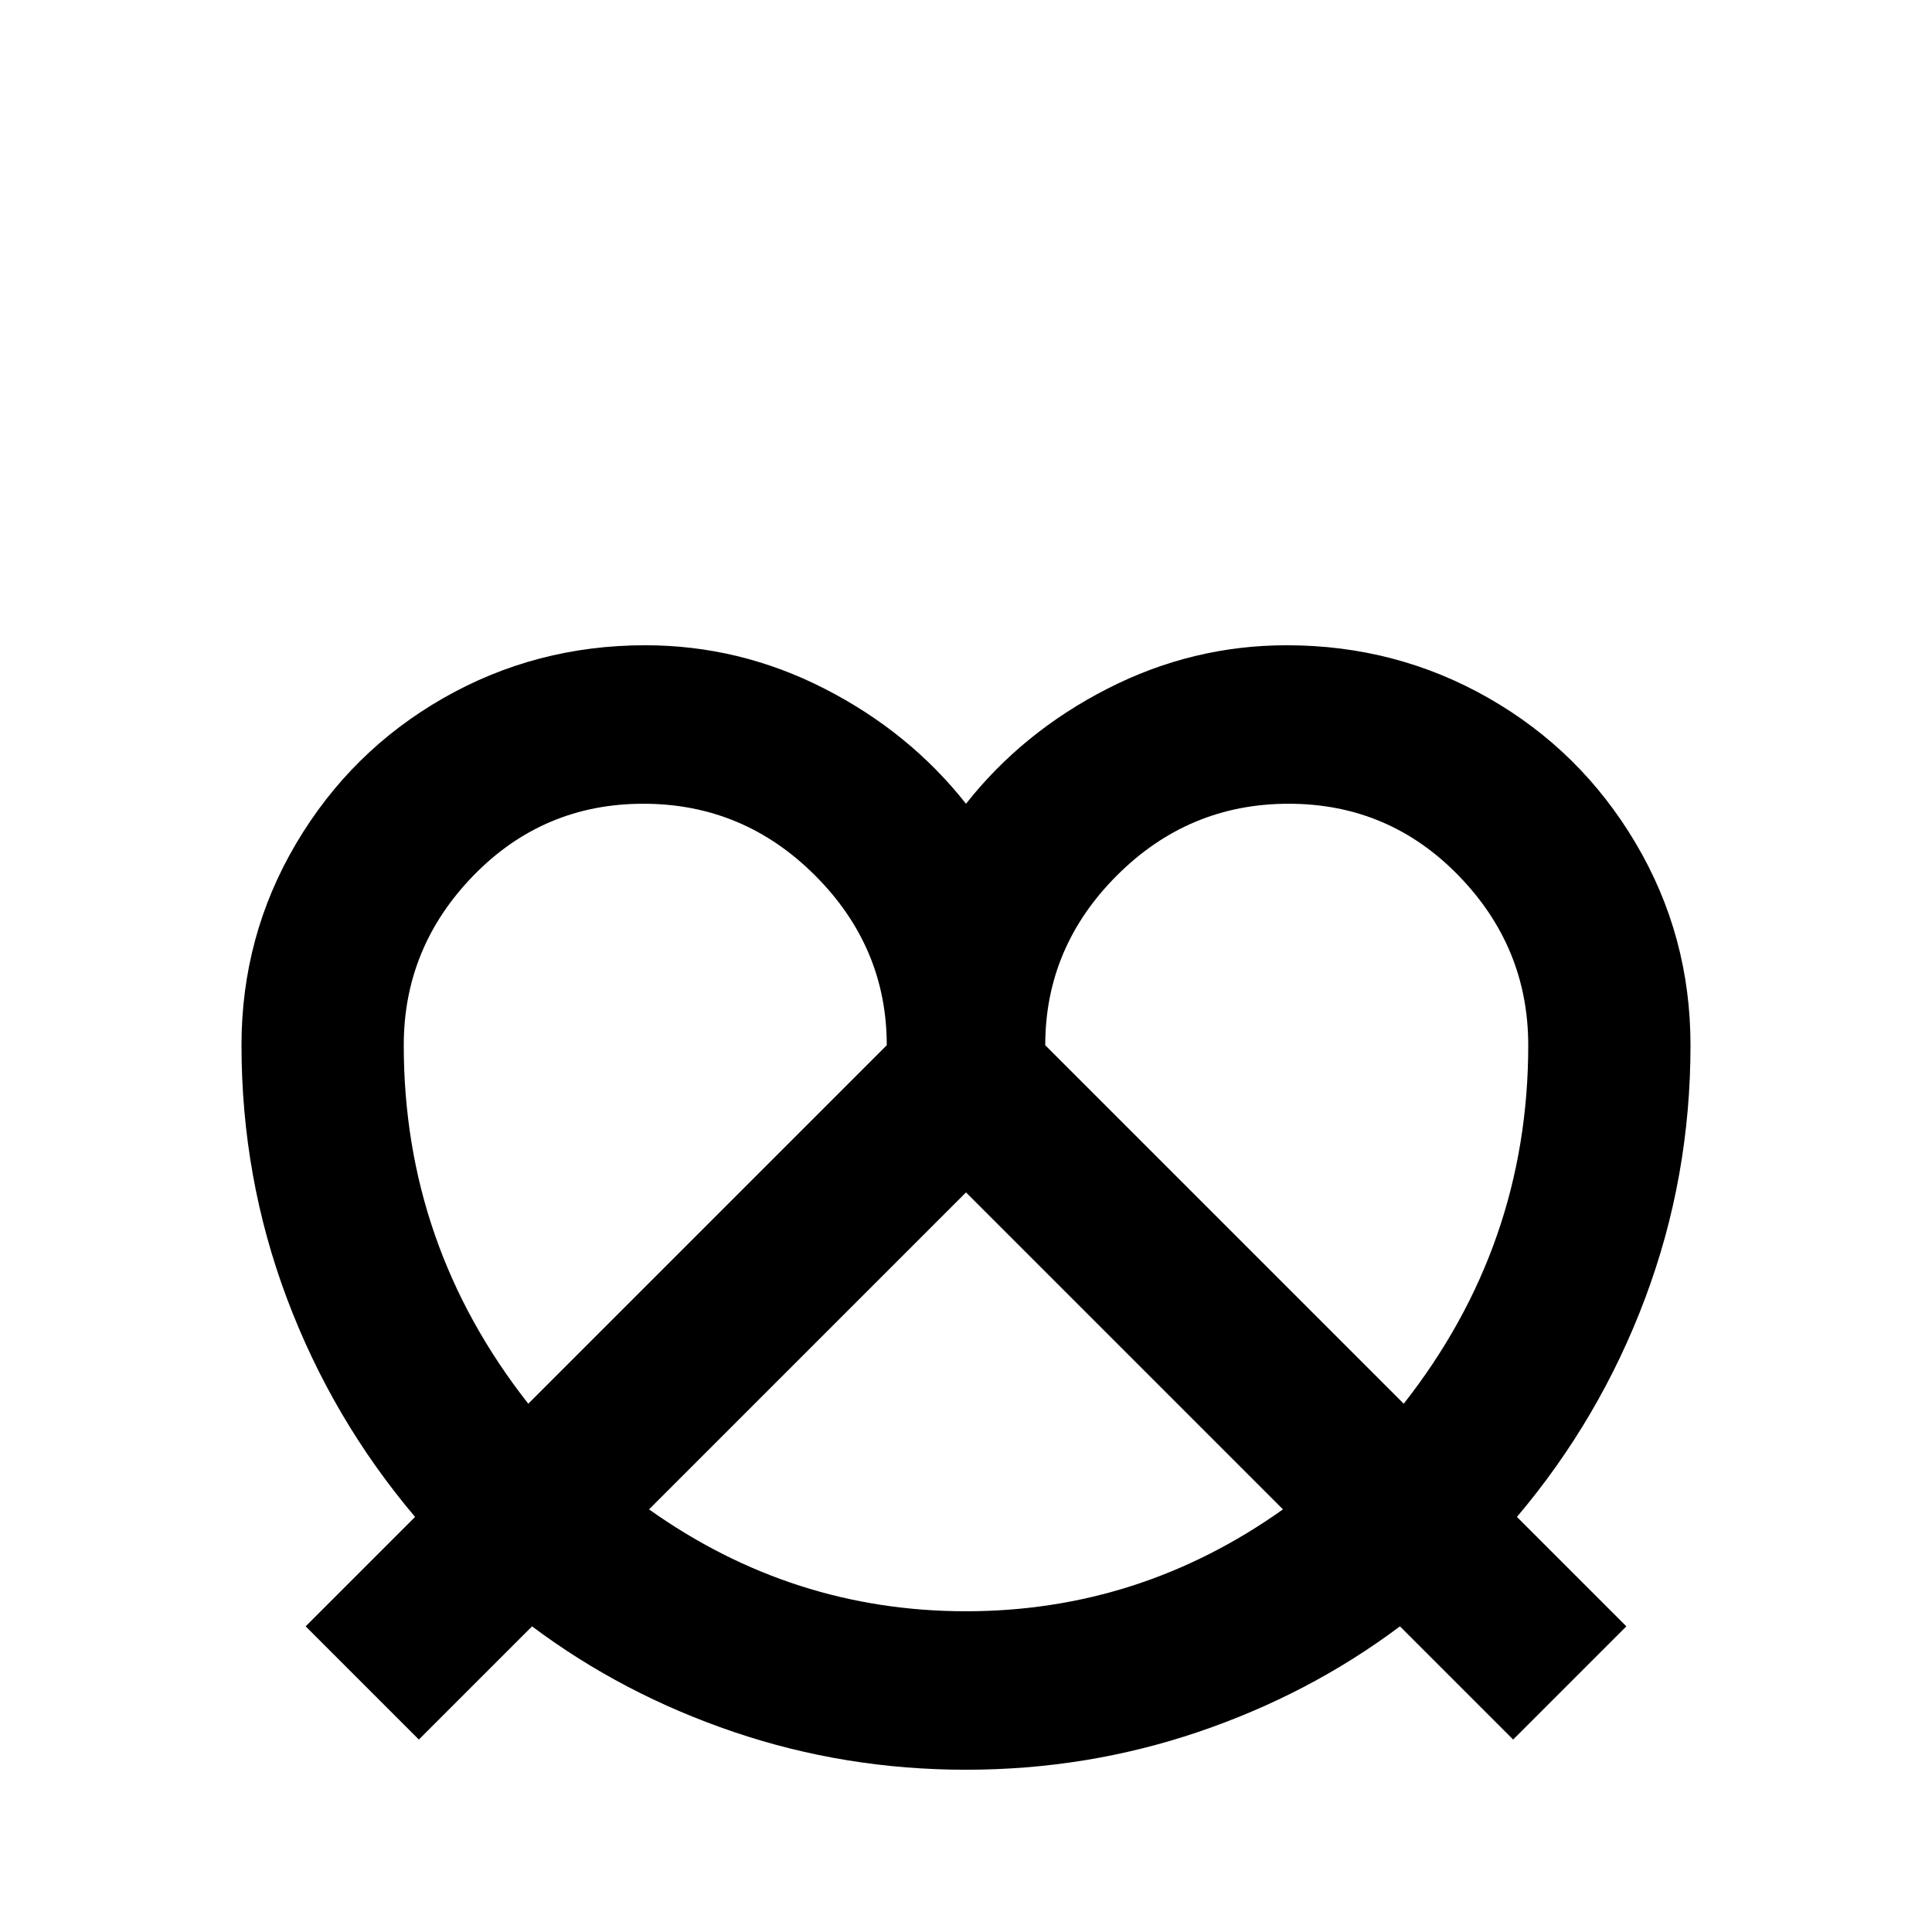 <svg xmlns="http://www.w3.org/2000/svg" viewBox="0 -512 512 512">
	<path fill="#000000" d="M110 -110Q88 -136 76 -168Q64 -200 64 -235Q64 -264 78.5 -288.5Q93 -313 117.5 -327Q142 -341 171 -341Q196 -341 218.5 -329.5Q241 -318 256 -299Q271 -318 293.5 -329.5Q316 -341 341 -341Q370 -341 394.5 -327Q419 -313 433.5 -288.5Q448 -264 448 -235Q448 -200 436 -168Q424 -136 402 -110L431 -81L401 -51L371 -81Q347 -63 317.5 -53Q288 -43 256 -43Q224 -43 194.5 -53Q165 -63 141 -81L111 -51L81 -81ZM340 -112L256 -196L172 -112Q210 -85 256 -85Q302 -85 340 -112ZM235 -235Q235 -261 216 -280Q197 -299 170.5 -299Q144 -299 125.5 -280Q107 -261 107 -235Q107 -182 140 -140ZM372 -140Q405 -182 405 -235Q405 -261 386.5 -280Q368 -299 341.5 -299Q315 -299 296 -280Q277 -261 277 -235Z"/>
</svg>